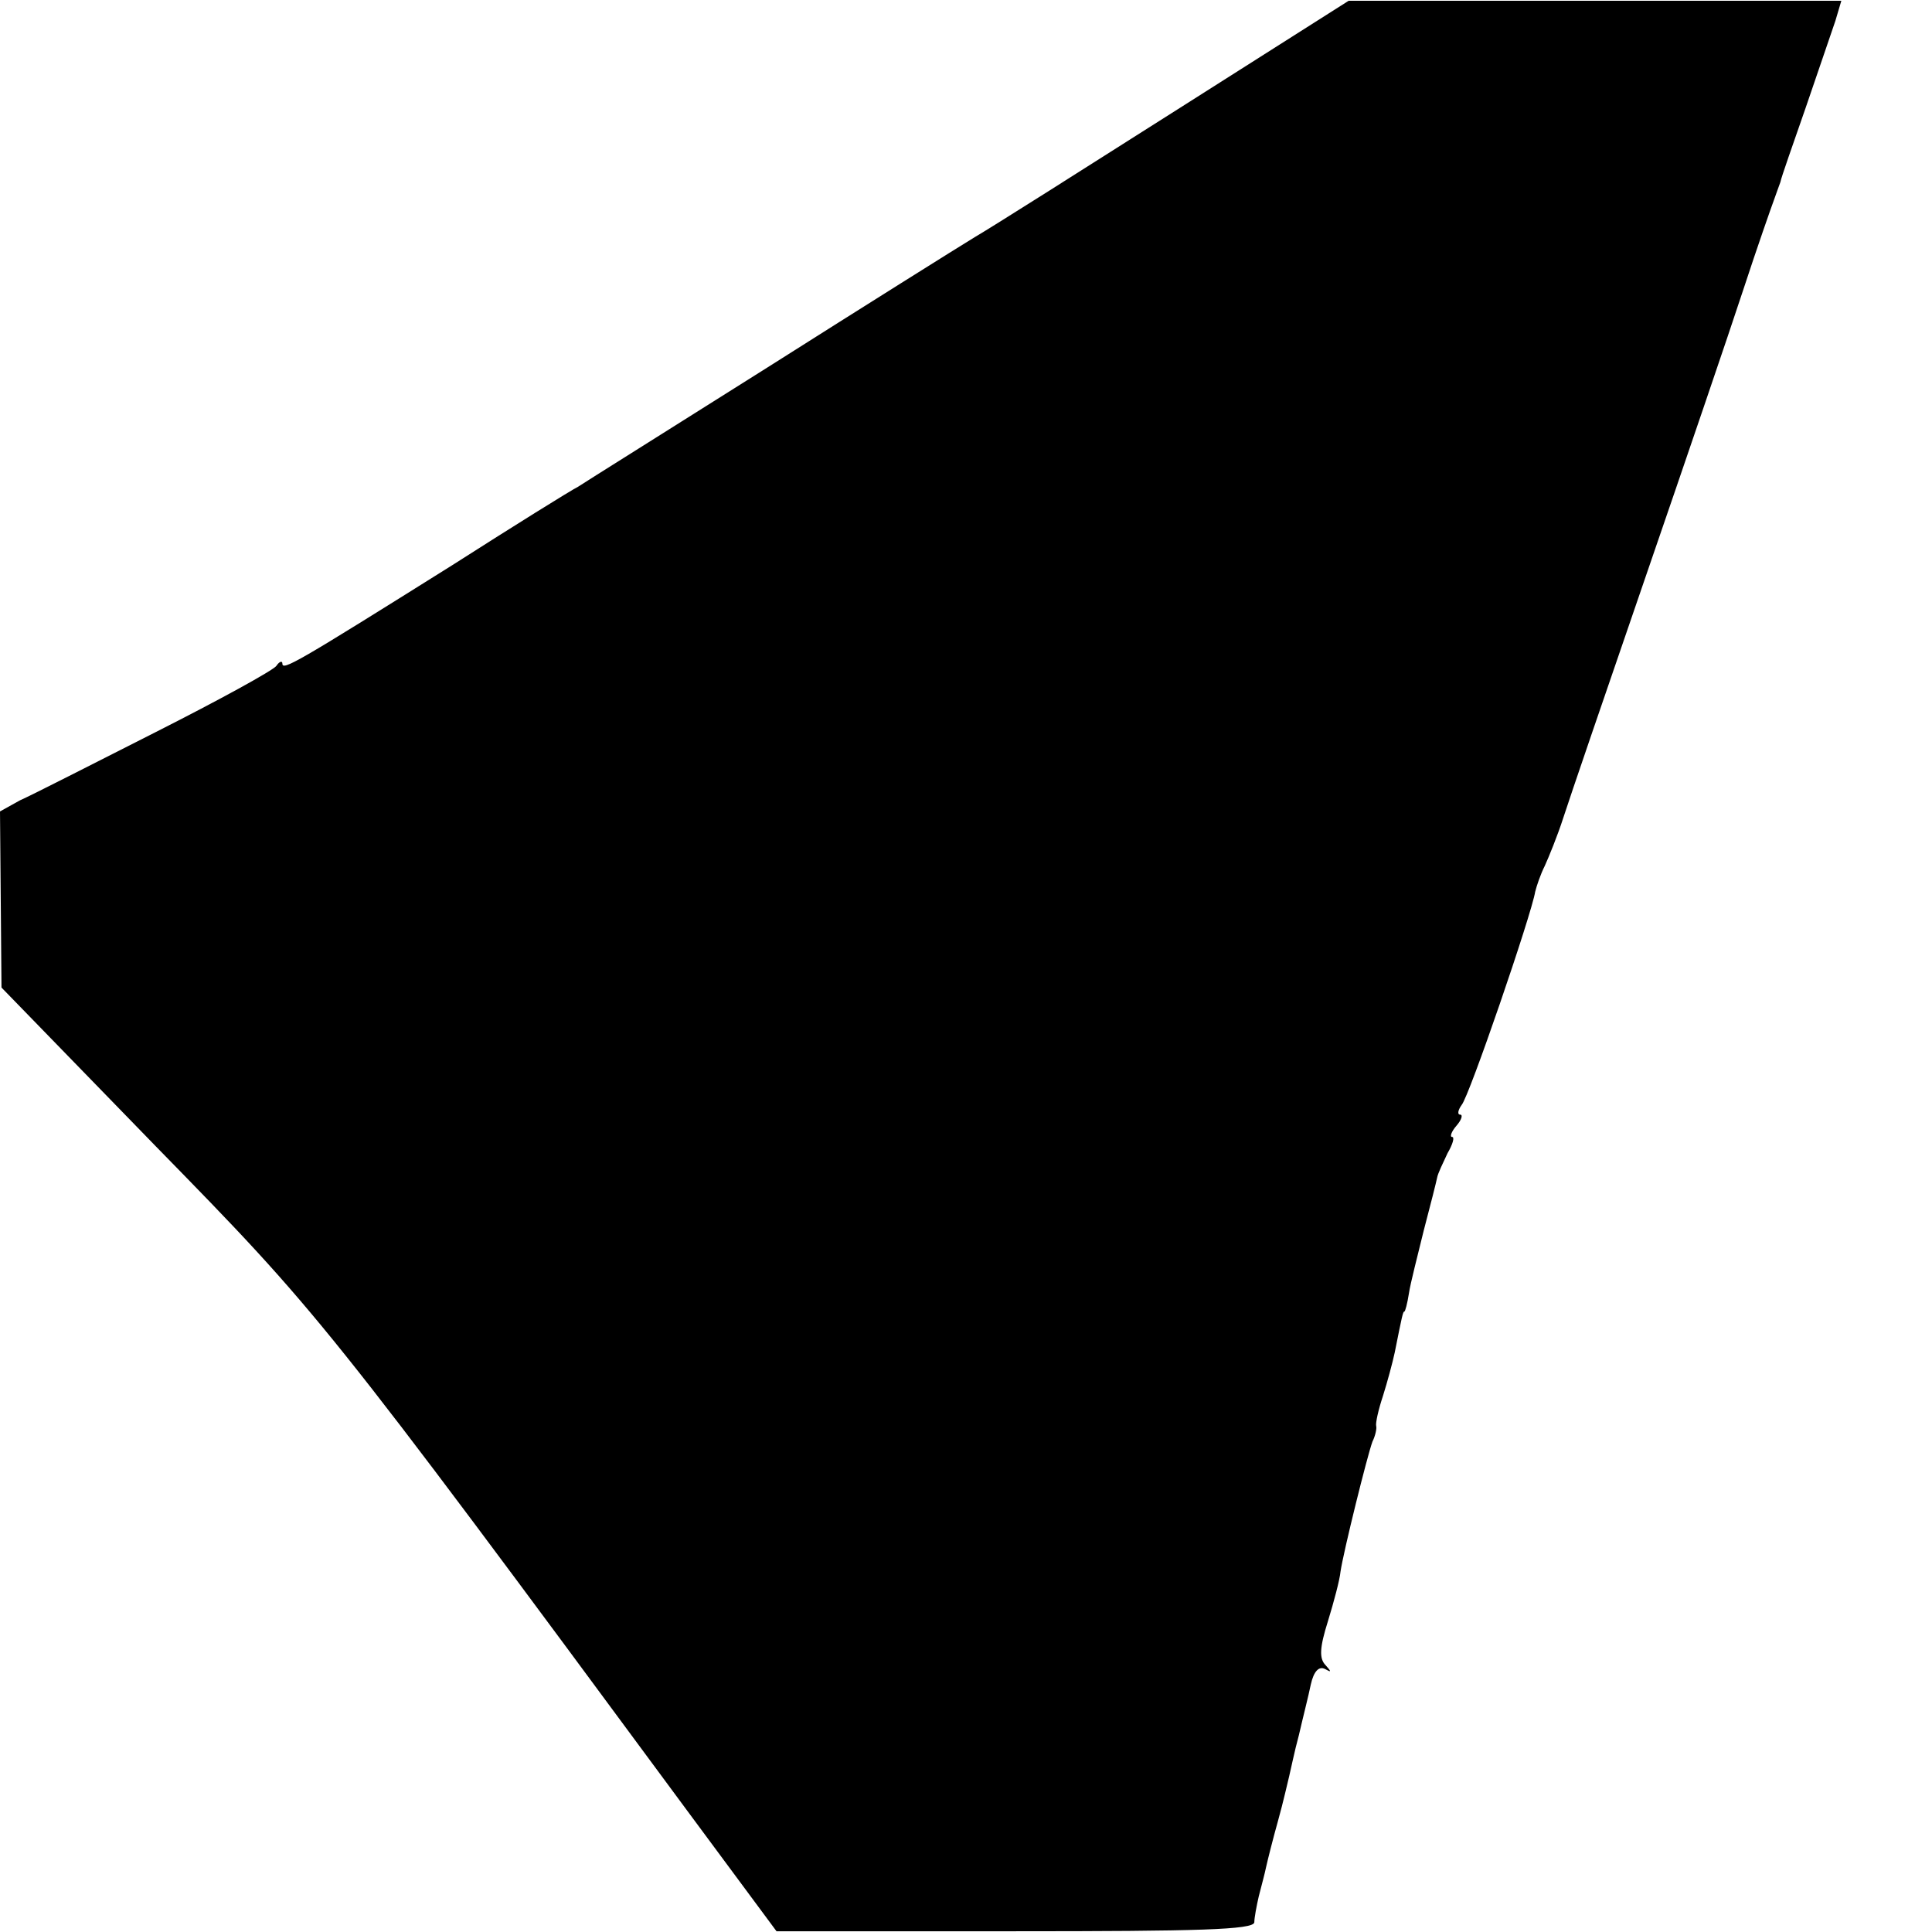 <?xml version="1.0" standalone="no"?>
<!DOCTYPE svg PUBLIC "-//W3C//DTD SVG 20010904//EN"
 "http://www.w3.org/TR/2001/REC-SVG-20010904/DTD/svg10.dtd">
<svg version="1.0" xmlns="http://www.w3.org/2000/svg"
 width="260pt" height="260pt" viewBox="0 0 260 260"
 preserveAspectRatio="xMidYMid meet">
<g transform="translate(0,260) scale(0.1,-0.1)"
fill="#000000" stroke="none">
<path d="M1585 2453 c-126 -80 -249 -158 -273 -172 -23 -14 -149 -93 -280
-176 -130 -82 -245 -154 -254 -160 -10 -5 -87 -53 -170 -106 -209 -131 -228
-142 -228 -132 0 4 -4 3 -8 -3 -4 -6 -77 -46 -162 -89 -85 -43 -167 -85 -183
-92 l-27 -15 1 -119 1 -118 208 -214 c218 -223 224 -229 715 -894 l120 -162
321 0 c246 0 321 2 322 12 0 6 3 22 6 35 3 12 8 30 10 40 2 9 9 37 16 62 7 25
13 52 15 60 2 8 7 33 13 55 5 22 13 53 16 68 4 18 11 25 19 21 9 -5 9 -4 1 5
-9 9 -8 24 3 59 8 26 16 56 17 67 4 27 36 156 43 175 4 8 6 18 5 21 -1 4 3 22
9 40 6 19 13 45 16 59 10 50 11 55 13 55 1 0 4 11 6 24 2 14 12 52 20 85 9 34
17 66 18 71 1 6 8 20 14 33 7 12 10 22 6 22 -3 0 -1 7 6 15 7 8 9 15 5 15 -4
0 -3 6 2 13 10 11 94 256 99 287 2 8 7 23 13 35 5 11 17 40 25 65 8 25 58 171
111 325 53 154 112 327 131 385 19 58 38 112 41 120 3 8 7 20 9 25 1 6 17 51
34 100 17 50 35 102 40 117 l8 27 -331 0 -332 0 -230 -146z"/>
</g>
</svg>
